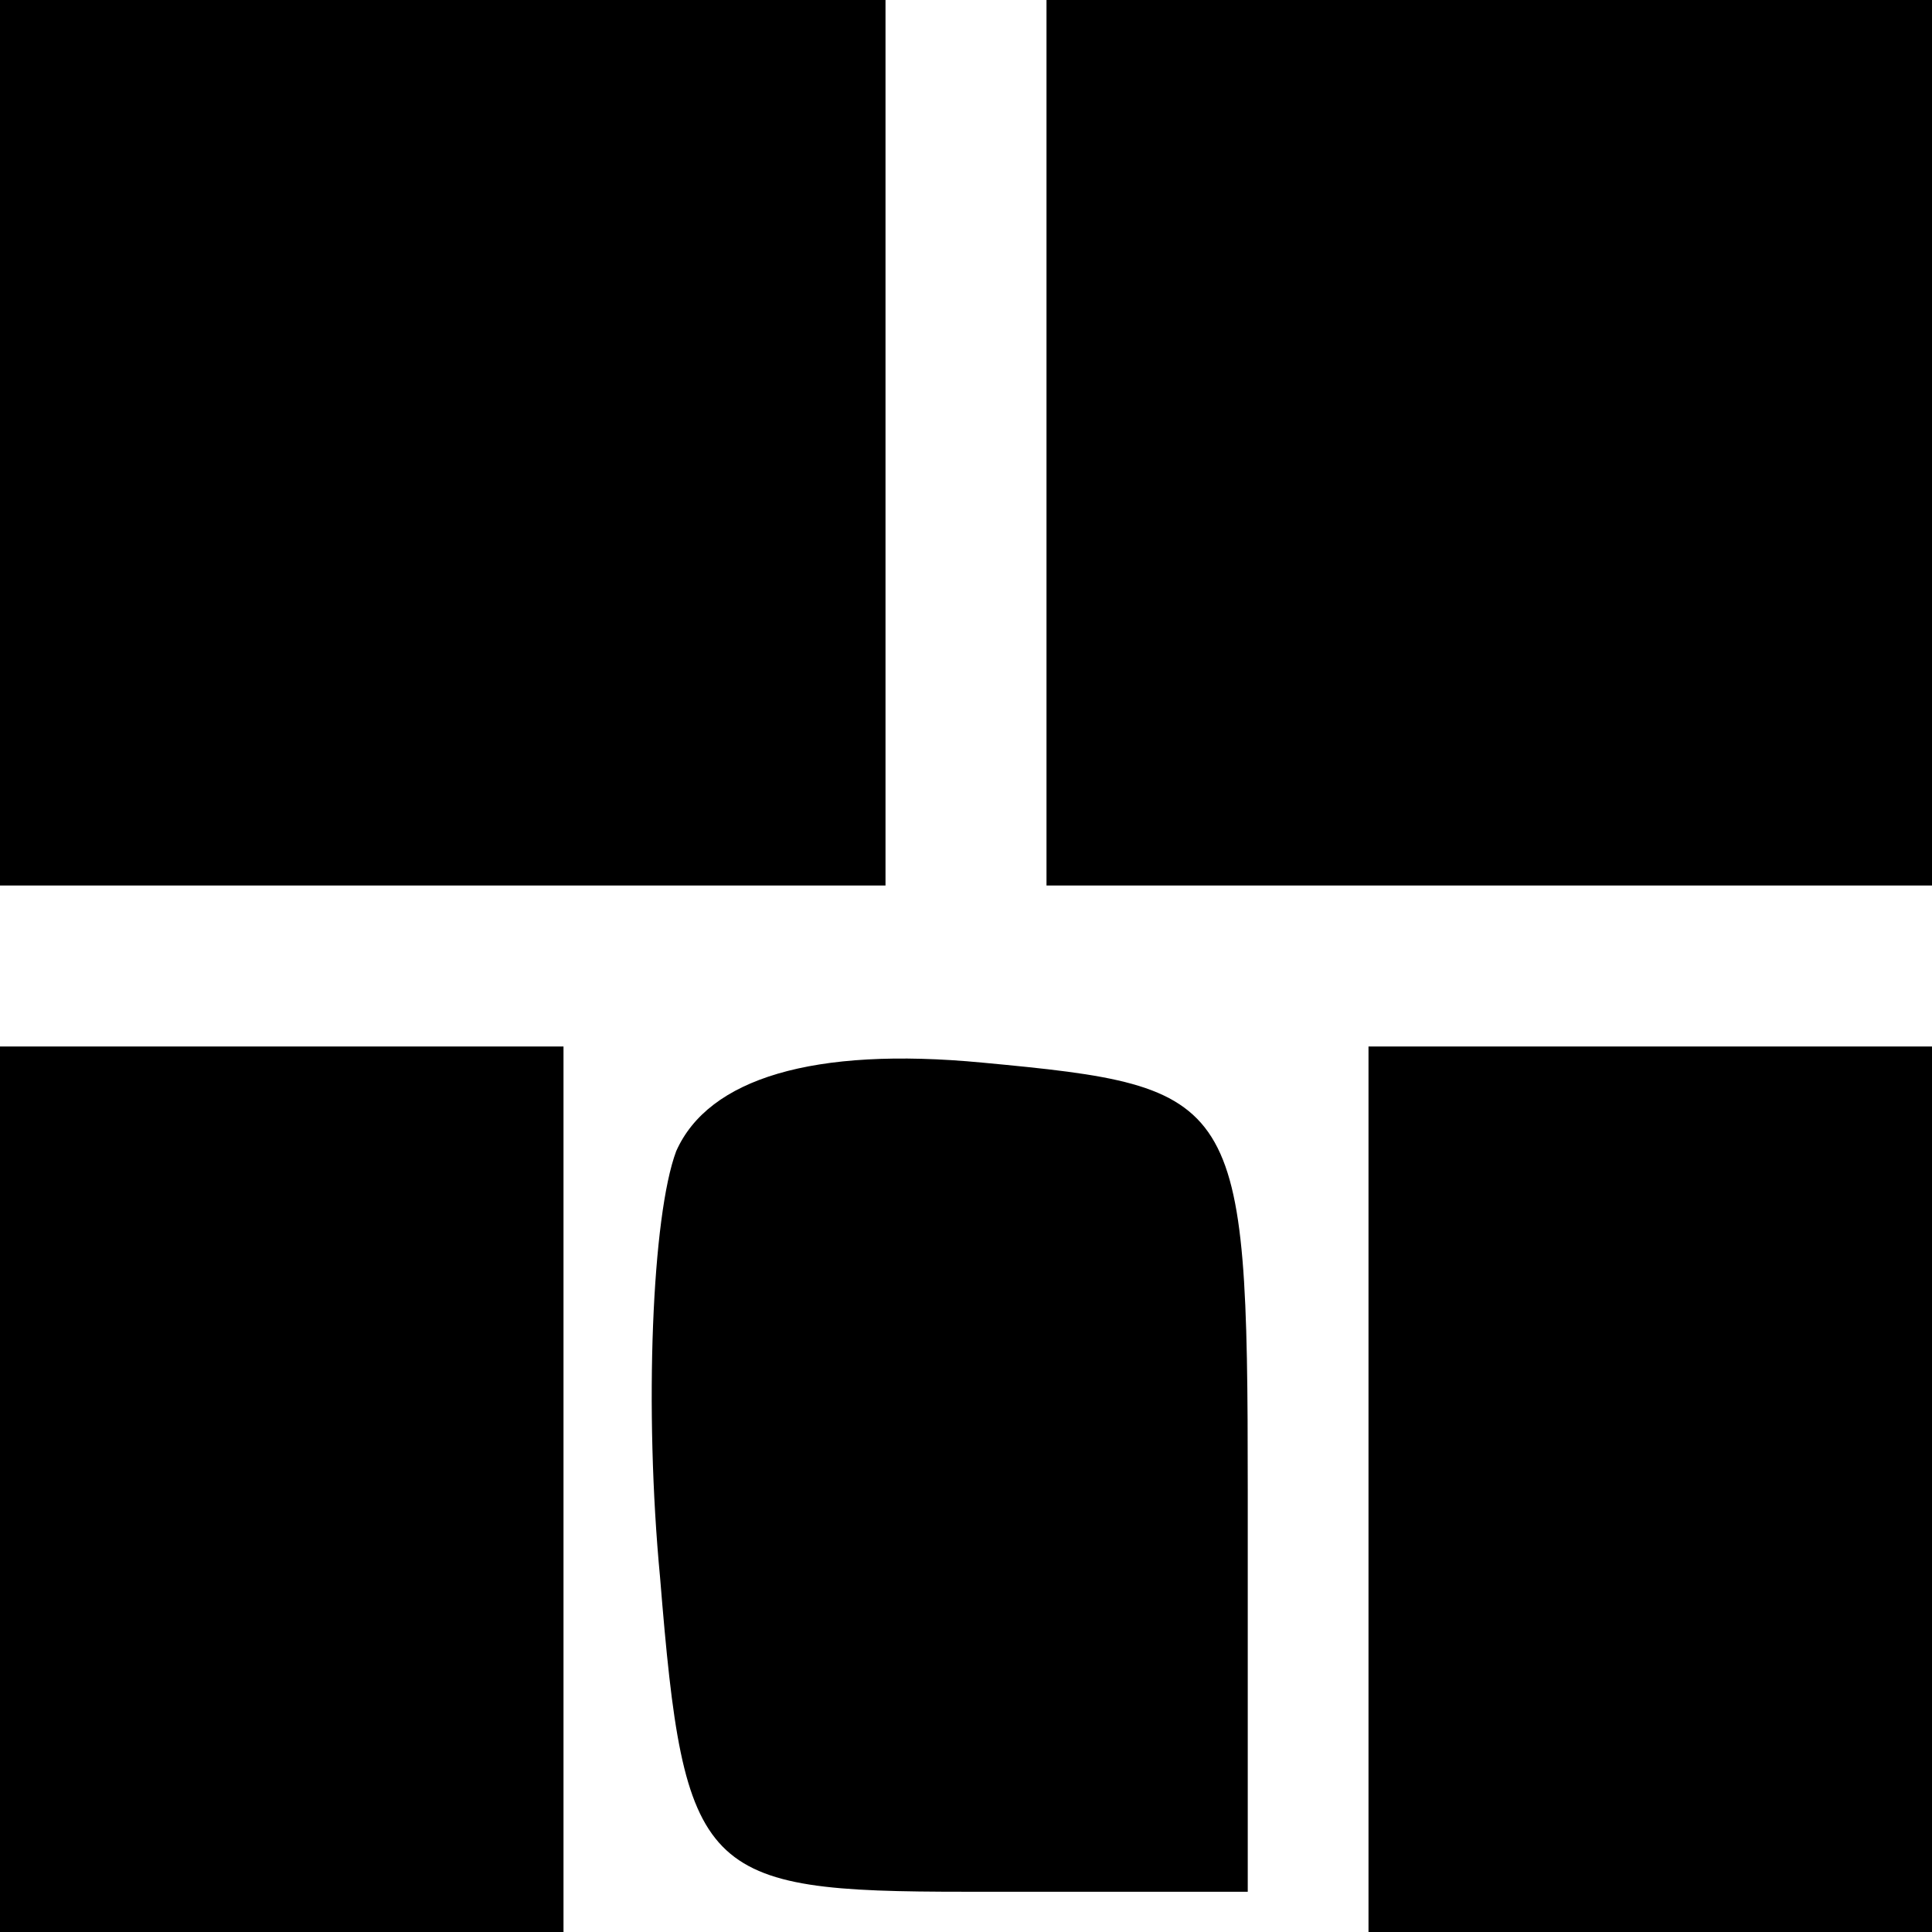 <?xml version="1.0" standalone="no"?>
<!DOCTYPE svg PUBLIC "-//W3C//DTD SVG 20010904//EN"
 "http://www.w3.org/TR/2001/REC-SVG-20010904/DTD/svg10.dtd">
<svg version="1.0" xmlns="http://www.w3.org/2000/svg"
 width="24pt" height="24pt" viewBox="0 0 24 24"
 preserveAspectRatio="xMidYMid meet">

<g transform="translate(0,24) scale(0.1,-0.1)"
fill="#000000" stroke="none">
<path d="M0 185 l0 -55 55 0 55 0 0 55 0 55 -55 0 -55 0 0 -55z"/>
<path d="M130 185 l0 -55 55 0 55 0 0 55 0 55 -55 0 -55 0 0 -55z"/>
<path d="M0 55 l0 -55 35 0 35 0 0 55 0 55 -35 0 -35 0 0 -55z"/>
<path d="M84 97 c-3 -8 -4 -32 -2 -53 3 -37 5 -39 38 -39 l35 0 0 50 c0 49 -1
50 -33 53 -21 2 -34 -2 -38 -11z"/>
<path d="M170 55 l0 -55 35 0 35 0 0 55 0 55 -35 0 -35 0 0 -55z"/>
</g>
</svg>
